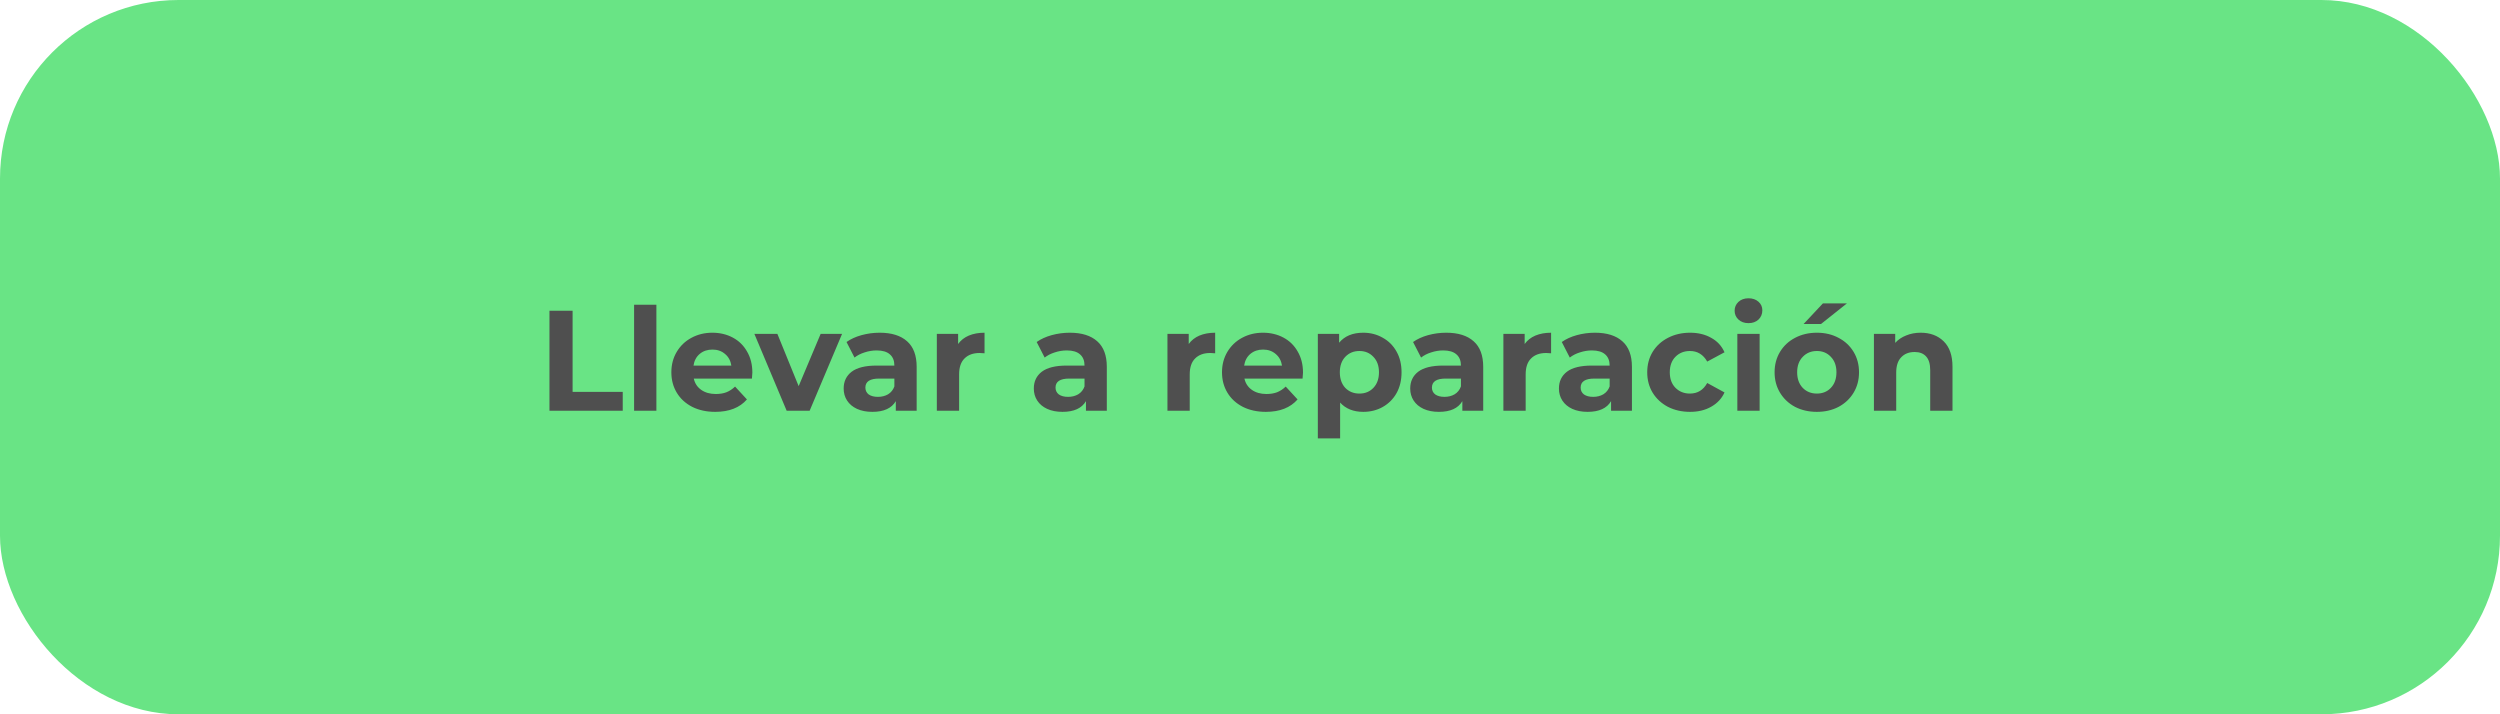 <svg width="280" height="80" viewBox="0 0 280 80" fill="none" xmlns="http://www.w3.org/2000/svg">
<rect width="280" height="80" rx="20" fill="#69E485"/>
<path d="M61.539 34.8H64.131V43.888H69.747V46H61.539V34.8ZM71.019 34.128H73.515V46H71.019V34.128ZM84.264 41.728C84.264 41.76 84.248 41.984 84.216 42.4H77.704C77.821 42.933 78.098 43.355 78.536 43.664C78.973 43.973 79.517 44.128 80.168 44.128C80.616 44.128 81.01 44.064 81.352 43.936C81.704 43.797 82.029 43.584 82.328 43.296L83.656 44.736C82.845 45.664 81.661 46.128 80.104 46.128C79.133 46.128 78.274 45.941 77.528 45.568C76.781 45.184 76.205 44.656 75.8 43.984C75.394 43.312 75.192 42.549 75.192 41.696C75.192 40.853 75.389 40.096 75.784 39.424C76.189 38.741 76.738 38.213 77.432 37.84C78.136 37.456 78.92 37.264 79.784 37.264C80.626 37.264 81.389 37.445 82.072 37.808C82.754 38.171 83.288 38.693 83.672 39.376C84.066 40.048 84.264 40.832 84.264 41.728ZM79.8 39.152C79.234 39.152 78.76 39.312 78.376 39.632C77.992 39.952 77.757 40.389 77.672 40.944H81.912C81.826 40.4 81.592 39.968 81.208 39.648C80.824 39.317 80.354 39.152 79.8 39.152ZM94.313 37.392L90.681 46H88.105L84.489 37.392H87.065L89.449 43.248L91.913 37.392H94.313ZM98.522 37.264C99.856 37.264 100.88 37.584 101.594 38.224C102.309 38.853 102.666 39.808 102.666 41.088V46H100.33V44.928C99.861 45.728 98.986 46.128 97.706 46.128C97.045 46.128 96.469 46.016 95.978 45.792C95.498 45.568 95.13 45.259 94.874 44.864C94.618 44.469 94.49 44.021 94.49 43.52C94.49 42.72 94.789 42.091 95.386 41.632C95.994 41.173 96.928 40.944 98.186 40.944H100.17C100.17 40.4 100.005 39.984 99.674 39.696C99.344 39.397 98.848 39.248 98.186 39.248C97.728 39.248 97.274 39.323 96.826 39.472C96.389 39.611 96.016 39.803 95.706 40.048L94.81 38.304C95.28 37.973 95.84 37.717 96.49 37.536C97.152 37.355 97.829 37.264 98.522 37.264ZM98.33 44.448C98.757 44.448 99.136 44.352 99.466 44.16C99.797 43.957 100.032 43.664 100.17 43.28V42.4H98.458C97.434 42.4 96.922 42.736 96.922 43.408C96.922 43.728 97.045 43.984 97.29 44.176C97.546 44.357 97.893 44.448 98.33 44.448ZM107.309 38.528C107.608 38.112 108.008 37.797 108.509 37.584C109.021 37.371 109.608 37.264 110.269 37.264V39.568C109.992 39.547 109.805 39.536 109.709 39.536C108.995 39.536 108.435 39.739 108.029 40.144C107.624 40.539 107.421 41.136 107.421 41.936V46H104.925V37.392H107.309V38.528ZM119.819 37.264C121.153 37.264 122.177 37.584 122.891 38.224C123.606 38.853 123.963 39.808 123.963 41.088V46H121.627V44.928C121.158 45.728 120.283 46.128 119.003 46.128C118.342 46.128 117.766 46.016 117.275 45.792C116.795 45.568 116.427 45.259 116.171 44.864C115.915 44.469 115.787 44.021 115.787 43.52C115.787 42.72 116.086 42.091 116.683 41.632C117.291 41.173 118.225 40.944 119.483 40.944H121.467C121.467 40.4 121.302 39.984 120.971 39.696C120.641 39.397 120.145 39.248 119.483 39.248C119.025 39.248 118.571 39.323 118.123 39.472C117.686 39.611 117.313 39.803 117.003 40.048L116.107 38.304C116.577 37.973 117.137 37.717 117.787 37.536C118.449 37.355 119.126 37.264 119.819 37.264ZM119.627 44.448C120.054 44.448 120.433 44.352 120.763 44.16C121.094 43.957 121.329 43.664 121.467 43.28V42.4H119.755C118.731 42.4 118.219 42.736 118.219 43.408C118.219 43.728 118.342 43.984 118.587 44.176C118.843 44.357 119.19 44.448 119.627 44.448ZM133.138 38.528C133.436 38.112 133.836 37.797 134.338 37.584C134.85 37.371 135.436 37.264 136.098 37.264V39.568C135.82 39.547 135.634 39.536 135.538 39.536C134.823 39.536 134.263 39.739 133.858 40.144C133.452 40.539 133.25 41.136 133.25 41.936V46H130.754V37.392H133.138V38.528ZM145.936 41.728C145.936 41.76 145.92 41.984 145.888 42.4H139.376C139.493 42.933 139.77 43.355 140.208 43.664C140.645 43.973 141.189 44.128 141.84 44.128C142.288 44.128 142.682 44.064 143.024 43.936C143.376 43.797 143.701 43.584 144 43.296L145.328 44.736C144.517 45.664 143.333 46.128 141.776 46.128C140.805 46.128 139.946 45.941 139.2 45.568C138.453 45.184 137.877 44.656 137.472 43.984C137.066 43.312 136.864 42.549 136.864 41.696C136.864 40.853 137.061 40.096 137.456 39.424C137.861 38.741 138.41 38.213 139.104 37.84C139.808 37.456 140.592 37.264 141.456 37.264C142.298 37.264 143.061 37.445 143.744 37.808C144.426 38.171 144.96 38.693 145.344 39.376C145.738 40.048 145.936 40.832 145.936 41.728ZM141.472 39.152C140.906 39.152 140.432 39.312 140.048 39.632C139.664 39.952 139.429 40.389 139.344 40.944H143.584C143.498 40.4 143.264 39.968 142.88 39.648C142.496 39.317 142.026 39.152 141.472 39.152ZM152.685 37.264C153.485 37.264 154.211 37.451 154.861 37.824C155.523 38.187 156.04 38.704 156.413 39.376C156.787 40.037 156.973 40.811 156.973 41.696C156.973 42.581 156.787 43.36 156.413 44.032C156.04 44.693 155.523 45.211 154.861 45.584C154.211 45.947 153.485 46.128 152.685 46.128C151.587 46.128 150.723 45.781 150.093 45.088V49.104H147.597V37.392H149.981V38.384C150.6 37.637 151.501 37.264 152.685 37.264ZM152.253 44.08C152.893 44.08 153.416 43.867 153.821 43.44C154.237 43.003 154.445 42.421 154.445 41.696C154.445 40.971 154.237 40.395 153.821 39.968C153.416 39.531 152.893 39.312 152.253 39.312C151.613 39.312 151.085 39.531 150.669 39.968C150.264 40.395 150.061 40.971 150.061 41.696C150.061 42.421 150.264 43.003 150.669 43.44C151.085 43.867 151.613 44.08 152.253 44.08ZM161.976 37.264C163.309 37.264 164.333 37.584 165.048 38.224C165.762 38.853 166.12 39.808 166.12 41.088V46H163.784V44.928C163.314 45.728 162.44 46.128 161.16 46.128C160.498 46.128 159.922 46.016 159.432 45.792C158.952 45.568 158.584 45.259 158.328 44.864C158.072 44.469 157.944 44.021 157.944 43.52C157.944 42.72 158.242 42.091 158.84 41.632C159.448 41.173 160.381 40.944 161.64 40.944H163.624C163.624 40.4 163.458 39.984 163.128 39.696C162.797 39.397 162.301 39.248 161.64 39.248C161.181 39.248 160.728 39.323 160.28 39.472C159.842 39.611 159.469 39.803 159.16 40.048L158.264 38.304C158.733 37.973 159.293 37.717 159.944 37.536C160.605 37.355 161.282 37.264 161.976 37.264ZM161.784 44.448C162.21 44.448 162.589 44.352 162.92 44.16C163.25 43.957 163.485 43.664 163.624 43.28V42.4H161.912C160.888 42.4 160.376 42.736 160.376 43.408C160.376 43.728 160.498 43.984 160.744 44.176C161 44.357 161.346 44.448 161.784 44.448ZM170.763 38.528C171.061 38.112 171.461 37.797 171.963 37.584C172.475 37.371 173.061 37.264 173.723 37.264V39.568C173.445 39.547 173.259 39.536 173.163 39.536C172.448 39.536 171.888 39.739 171.483 40.144C171.077 40.539 170.875 41.136 170.875 41.936V46H168.379V37.392H170.763V38.528ZM178.632 37.264C179.965 37.264 180.989 37.584 181.704 38.224C182.418 38.853 182.776 39.808 182.776 41.088V46H180.44V44.928C179.97 45.728 179.096 46.128 177.816 46.128C177.154 46.128 176.578 46.016 176.088 45.792C175.608 45.568 175.24 45.259 174.984 44.864C174.728 44.469 174.6 44.021 174.6 43.52C174.6 42.72 174.898 42.091 175.496 41.632C176.104 41.173 177.037 40.944 178.296 40.944H180.28C180.28 40.4 180.114 39.984 179.784 39.696C179.453 39.397 178.957 39.248 178.296 39.248C177.837 39.248 177.384 39.323 176.936 39.472C176.498 39.611 176.125 39.803 175.816 40.048L174.92 38.304C175.389 37.973 175.949 37.717 176.6 37.536C177.261 37.355 177.938 37.264 178.632 37.264ZM178.44 44.448C178.866 44.448 179.245 44.352 179.576 44.16C179.906 43.957 180.141 43.664 180.28 43.28V42.4H178.568C177.544 42.4 177.032 42.736 177.032 43.408C177.032 43.728 177.154 43.984 177.4 44.176C177.656 44.357 178.002 44.448 178.44 44.448ZM189.289 46.128C188.371 46.128 187.545 45.941 186.809 45.568C186.083 45.184 185.513 44.656 185.097 43.984C184.691 43.312 184.489 42.549 184.489 41.696C184.489 40.843 184.691 40.08 185.097 39.408C185.513 38.736 186.083 38.213 186.809 37.84C187.545 37.456 188.371 37.264 189.289 37.264C190.195 37.264 190.985 37.456 191.657 37.84C192.339 38.213 192.835 38.752 193.145 39.456L191.209 40.496C190.761 39.707 190.115 39.312 189.273 39.312C188.622 39.312 188.083 39.525 187.657 39.952C187.23 40.379 187.017 40.96 187.017 41.696C187.017 42.432 187.23 43.013 187.657 43.44C188.083 43.867 188.622 44.08 189.273 44.08C190.126 44.08 190.771 43.685 191.209 42.896L193.145 43.952C192.835 44.635 192.339 45.168 191.657 45.552C190.985 45.936 190.195 46.128 189.289 46.128ZM194.582 37.392H197.078V46H194.582V37.392ZM195.83 36.192C195.371 36.192 194.998 36.059 194.71 35.792C194.422 35.525 194.278 35.195 194.278 34.8C194.278 34.405 194.422 34.075 194.71 33.808C194.998 33.541 195.371 33.408 195.83 33.408C196.288 33.408 196.662 33.536 196.95 33.792C197.238 34.048 197.382 34.368 197.382 34.752C197.382 35.168 197.238 35.515 196.95 35.792C196.662 36.059 196.288 36.192 195.83 36.192ZM203.49 46.128C202.584 46.128 201.768 45.941 201.042 45.568C200.328 45.184 199.768 44.656 199.362 43.984C198.957 43.312 198.754 42.549 198.754 41.696C198.754 40.843 198.957 40.08 199.362 39.408C199.768 38.736 200.328 38.213 201.042 37.84C201.768 37.456 202.584 37.264 203.49 37.264C204.397 37.264 205.208 37.456 205.922 37.84C206.637 38.213 207.197 38.736 207.602 39.408C208.008 40.08 208.21 40.843 208.21 41.696C208.21 42.549 208.008 43.312 207.602 43.984C207.197 44.656 206.637 45.184 205.922 45.568C205.208 45.941 204.397 46.128 203.49 46.128ZM203.49 44.08C204.13 44.08 204.653 43.867 205.058 43.44C205.474 43.003 205.682 42.421 205.682 41.696C205.682 40.971 205.474 40.395 205.058 39.968C204.653 39.531 204.13 39.312 203.49 39.312C202.85 39.312 202.322 39.531 201.906 39.968C201.49 40.395 201.282 40.971 201.282 41.696C201.282 42.421 201.49 43.003 201.906 43.44C202.322 43.867 202.85 44.08 203.49 44.08ZM204.162 33.984H206.85L203.954 36.288H202.002L204.162 33.984ZM215.111 37.264C216.177 37.264 217.036 37.584 217.687 38.224C218.348 38.864 218.679 39.813 218.679 41.072V46H216.183V41.456C216.183 40.773 216.033 40.267 215.735 39.936C215.436 39.595 215.004 39.424 214.439 39.424C213.809 39.424 213.308 39.621 212.935 40.016C212.561 40.4 212.375 40.976 212.375 41.744V46H209.879V37.392H212.263V38.4C212.593 38.037 213.004 37.76 213.495 37.568C213.985 37.365 214.524 37.264 215.111 37.264Z" fill="#4F4F4F"/>
</svg>
